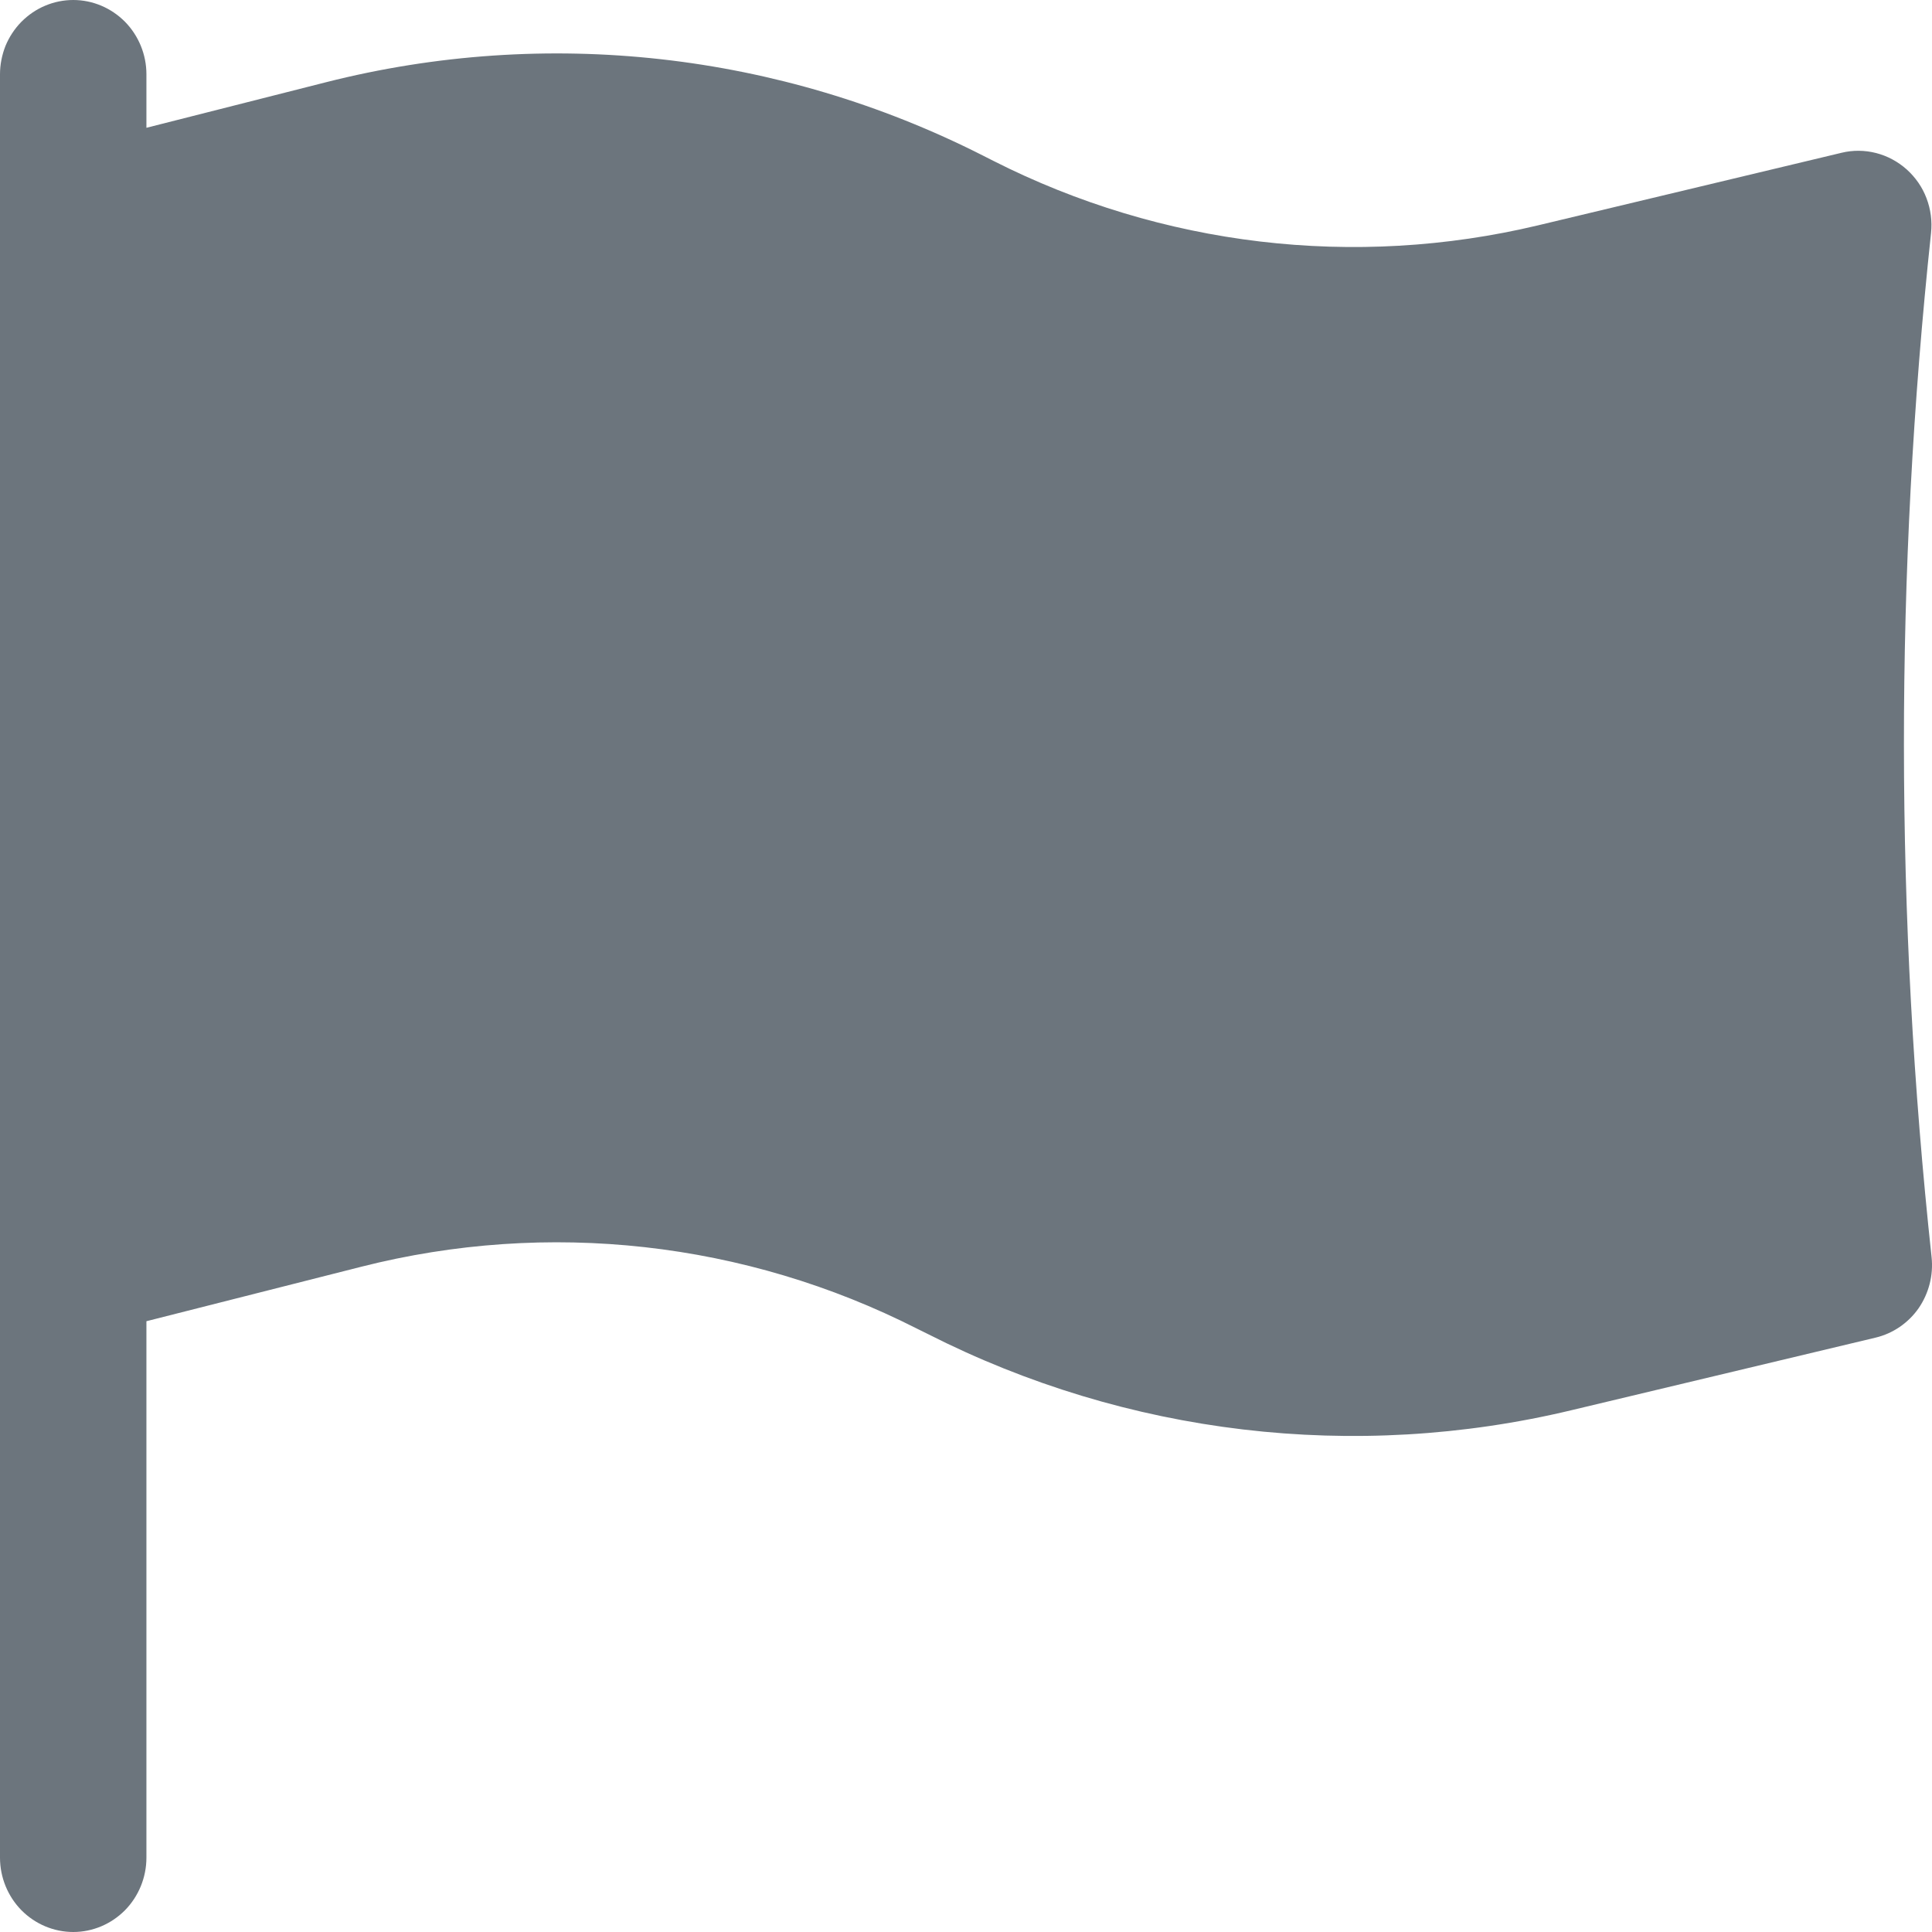 <svg width="14" height="14" viewBox="0 0 14 14" fill="none" xmlns="http://www.w3.org/2000/svg">
<path fill-rule="evenodd" clip-rule="evenodd" d="M0.531 0C0.671 0 0.806 0.057 0.906 0.158C1.005 0.259 1.061 0.396 1.061 0.538V0.926L2.362 0.596C3.959 0.191 5.647 0.379 7.12 1.126L7.197 1.165C8.418 1.784 9.815 1.95 11.145 1.633L13.345 1.107C13.427 1.087 13.513 1.088 13.595 1.109C13.677 1.13 13.753 1.171 13.817 1.228C13.88 1.285 13.93 1.356 13.96 1.436C13.991 1.517 14.002 1.603 13.993 1.689C13.73 4.155 13.731 6.644 13.997 9.11C14.011 9.241 13.977 9.372 13.903 9.48C13.828 9.587 13.717 9.663 13.591 9.693L11.387 10.219C9.816 10.595 8.165 10.399 6.722 9.666L6.645 9.628C5.399 8.995 3.971 8.836 2.619 9.179L1.061 9.574V13.461C1.061 13.604 1.005 13.741 0.906 13.842C0.806 13.943 0.671 14 0.531 14C0.39 14 0.255 13.943 0.155 13.842C0.056 13.741 0 13.604 0 13.461V0.538C0 0.468 0.014 0.398 0.04 0.332C0.067 0.267 0.106 0.208 0.155 0.158C0.205 0.108 0.263 0.068 0.328 0.041C0.392 0.014 0.461 0 0.531 0Z" fill="#6C757D"/>
</svg>
